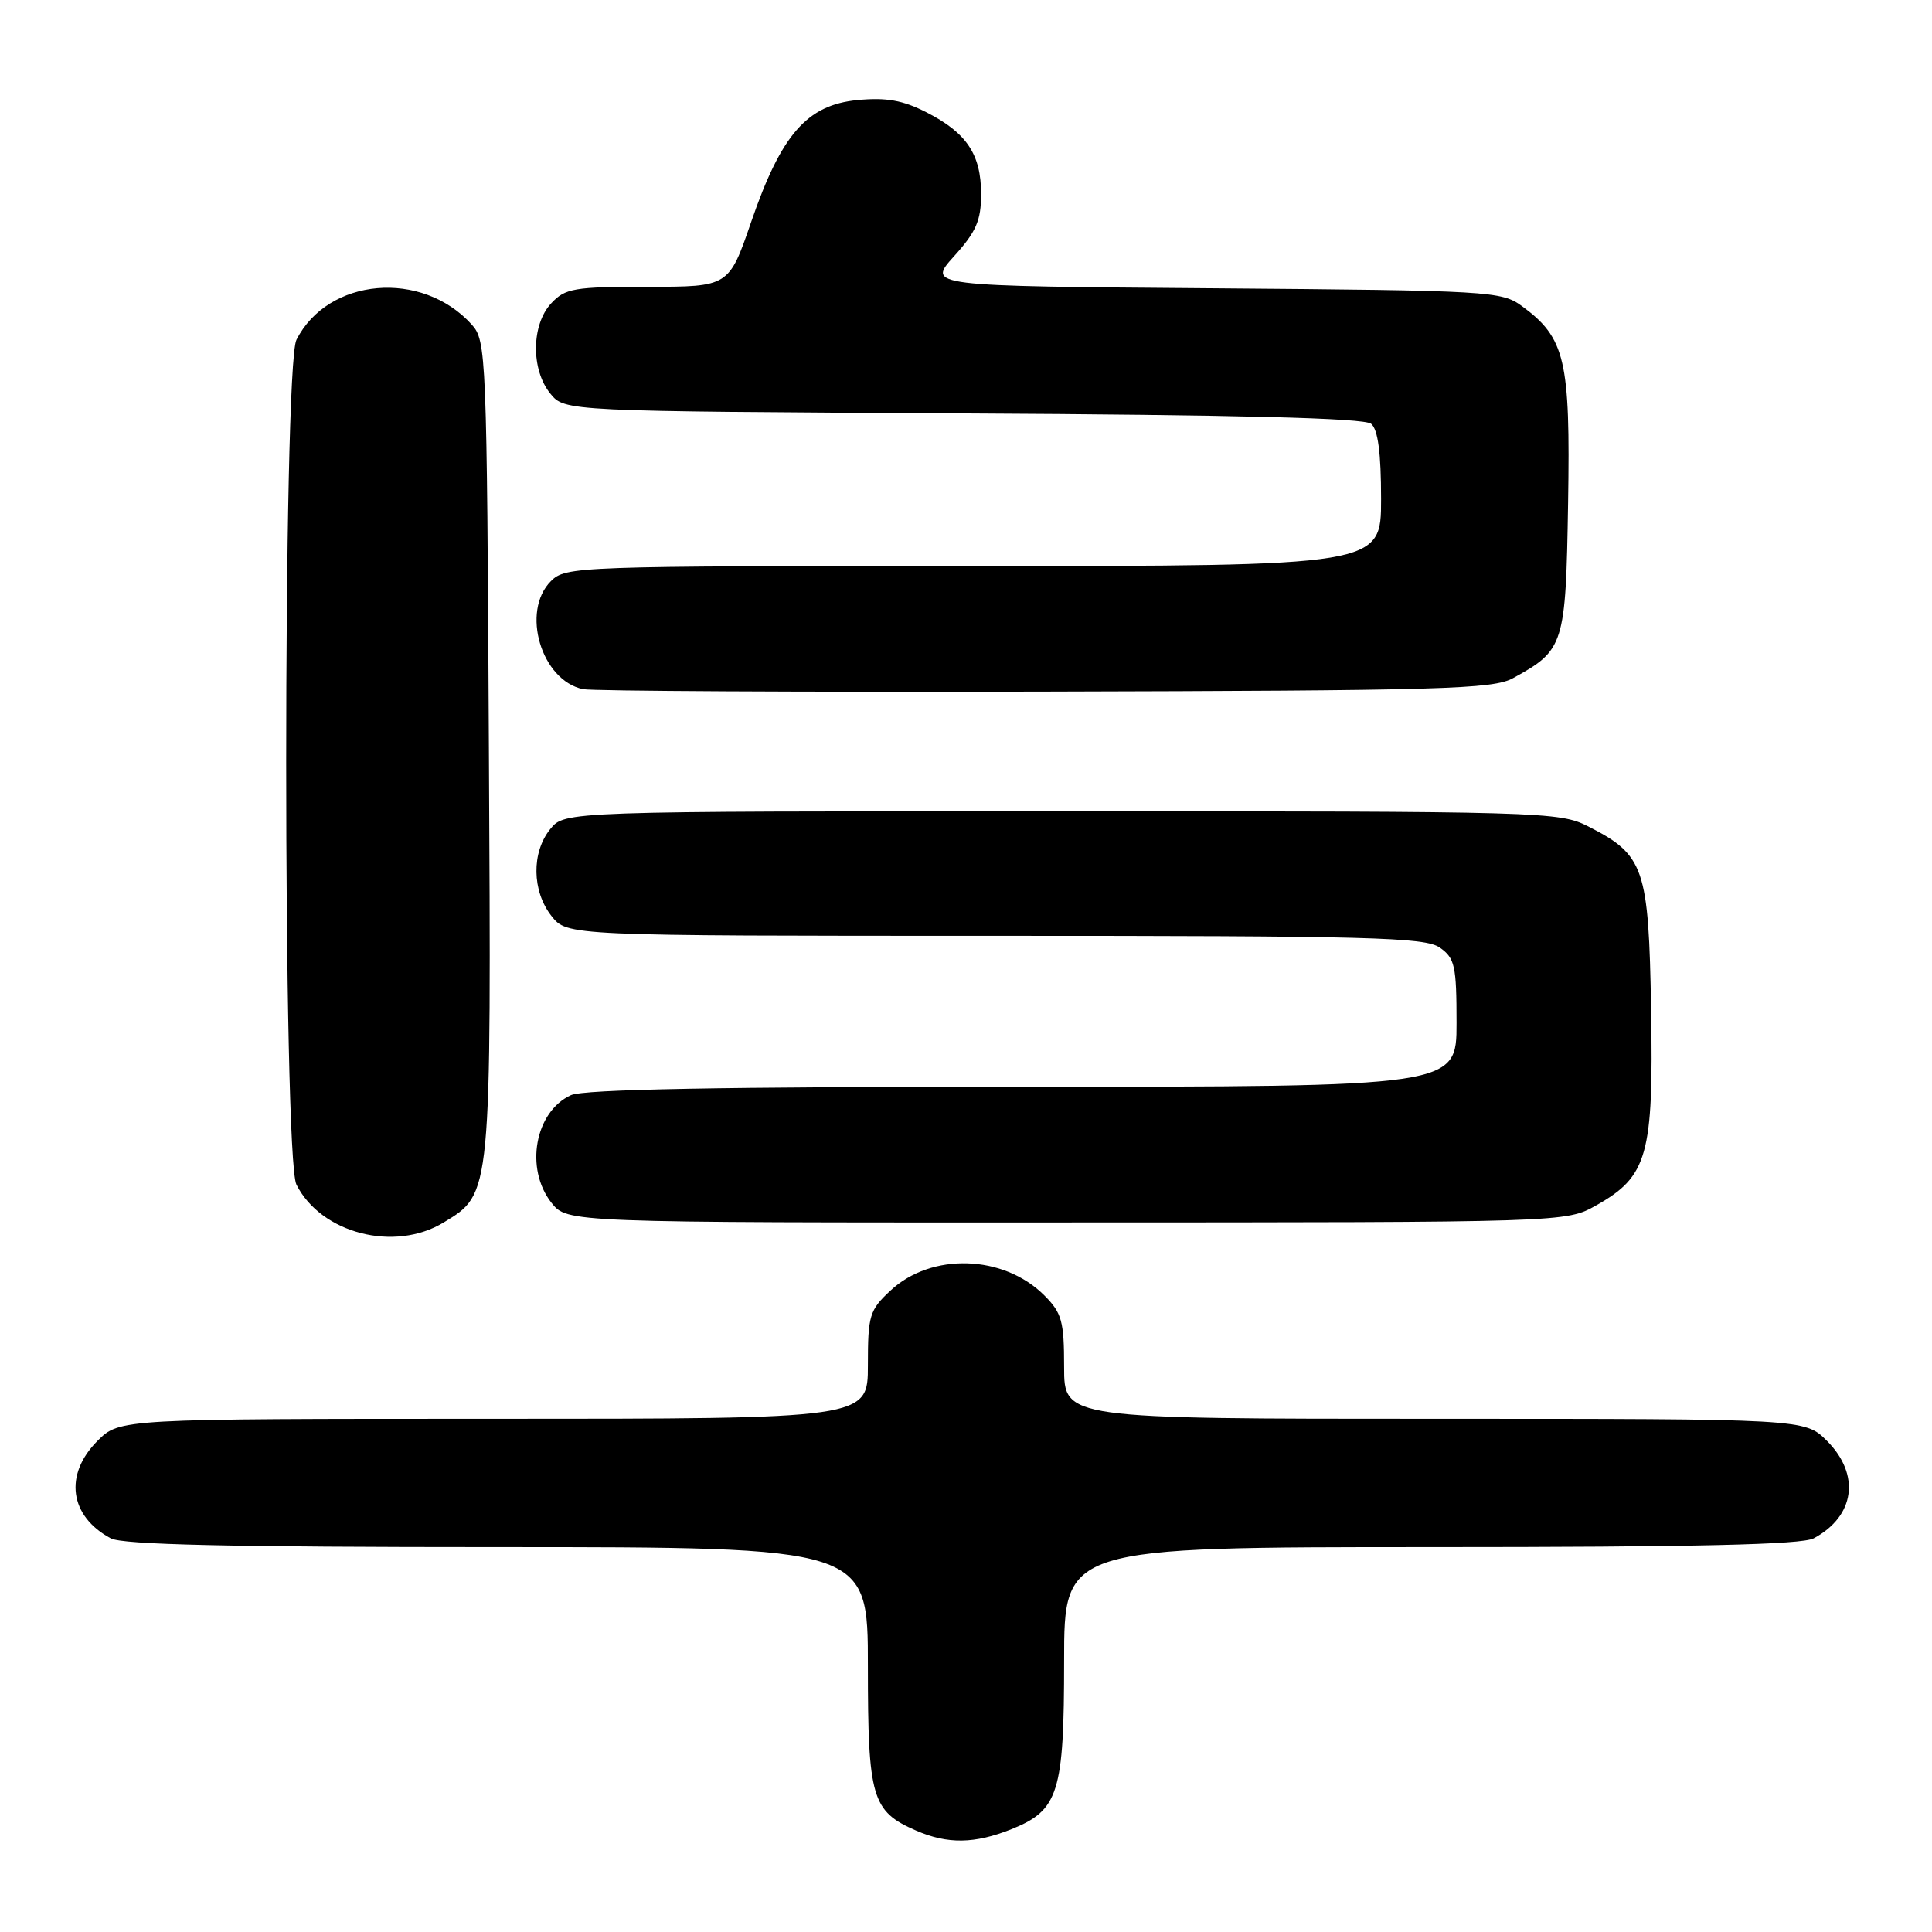 <?xml version="1.0" encoding="UTF-8" standalone="no"?>
<!DOCTYPE svg PUBLIC "-//W3C//DTD SVG 1.1//EN" "http://www.w3.org/Graphics/SVG/1.1/DTD/svg11.dtd" >
<svg xmlns="http://www.w3.org/2000/svg" xmlns:xlink="http://www.w3.org/1999/xlink" version="1.1" viewBox="0 0 256 256">
 <g >
 <path fill="currentColor"
d=" M 134.02 242.38 C 140.28 239.87 141.00 237.56 141.00 220.05 C 141.00 205.00 141.00 205.00 189.57 205.00 C 224.57 205.00 238.74 204.68 240.32 203.84 C 245.80 200.91 246.55 195.40 242.08 190.92 C 239.15 188.00 239.15 188.00 190.08 188.00 C 141.00 188.00 141.00 188.00 141.00 181.14 C 141.00 175.06 140.70 173.97 138.37 171.64 C 132.96 166.24 123.41 165.94 117.98 171.02 C 115.21 173.60 115.00 174.31 115.00 180.90 C 115.00 188.00 115.00 188.00 65.42 188.00 C 15.85 188.00 15.85 188.00 12.92 190.92 C 8.45 195.40 9.20 200.91 14.68 203.84 C 16.26 204.68 30.55 205.00 65.93 205.00 C 115.00 205.00 115.00 205.00 115.00 220.78 C 115.00 238.24 115.52 240.01 121.38 242.56 C 125.56 244.38 129.14 244.33 134.02 242.38 Z  M 58.81 161.97 C 65.15 158.11 65.10 158.65 64.78 99.06 C 64.51 46.84 64.44 45.14 62.50 43.00 C 55.90 35.70 43.45 36.79 39.28 45.03 C 37.47 48.60 37.47 153.40 39.28 156.97 C 42.56 163.45 52.30 165.95 58.81 161.97 Z  M 211.50 159.72 C 218.32 155.88 219.11 153.08 218.78 133.82 C 218.46 114.95 217.89 113.29 210.44 109.50 C 206.62 107.56 204.52 107.50 140.66 107.50 C 74.82 107.50 74.82 107.50 72.91 109.86 C 70.41 112.95 70.48 118.07 73.07 121.37 C 75.15 124.00 75.15 124.00 131.85 124.00 C 181.55 124.00 188.83 124.19 190.78 125.56 C 192.78 126.96 193.00 127.97 193.00 135.56 C 193.00 144.00 193.00 144.00 135.55 144.00 C 95.57 144.00 77.35 144.34 75.66 145.11 C 70.88 147.29 69.51 154.84 73.07 159.37 C 75.15 162.00 75.15 162.00 141.32 161.98 C 207.50 161.97 207.50 161.97 211.50 159.72 Z  M 200.50 89.85 C 207.27 86.14 207.47 85.50 207.78 66.65 C 208.09 47.70 207.41 44.78 201.68 40.57 C 198.96 38.58 197.47 38.49 160.85 38.20 C 122.85 37.91 122.85 37.91 126.42 33.95 C 129.35 30.71 130.00 29.22 130.00 25.72 C 130.00 20.45 128.09 17.60 122.76 14.88 C 119.62 13.28 117.45 12.89 113.60 13.26 C 106.93 13.91 103.52 17.81 99.54 29.39 C 96.58 38.00 96.58 38.00 85.83 38.00 C 76.06 38.00 74.89 38.20 73.04 40.19 C 70.40 43.02 70.34 48.96 72.91 52.14 C 74.82 54.50 74.82 54.50 127.59 54.78 C 164.01 54.97 180.77 55.39 181.68 56.15 C 182.59 56.91 183.00 59.99 183.00 66.12 C 183.00 75.00 183.00 75.00 129.00 75.00 C 76.33 75.00 74.95 75.05 73.00 77.00 C 68.99 81.01 71.73 90.19 77.27 91.32 C 78.50 91.57 106.05 91.72 138.50 91.64 C 191.24 91.51 197.82 91.33 200.50 89.85 Z "/>
</g>
</svg>